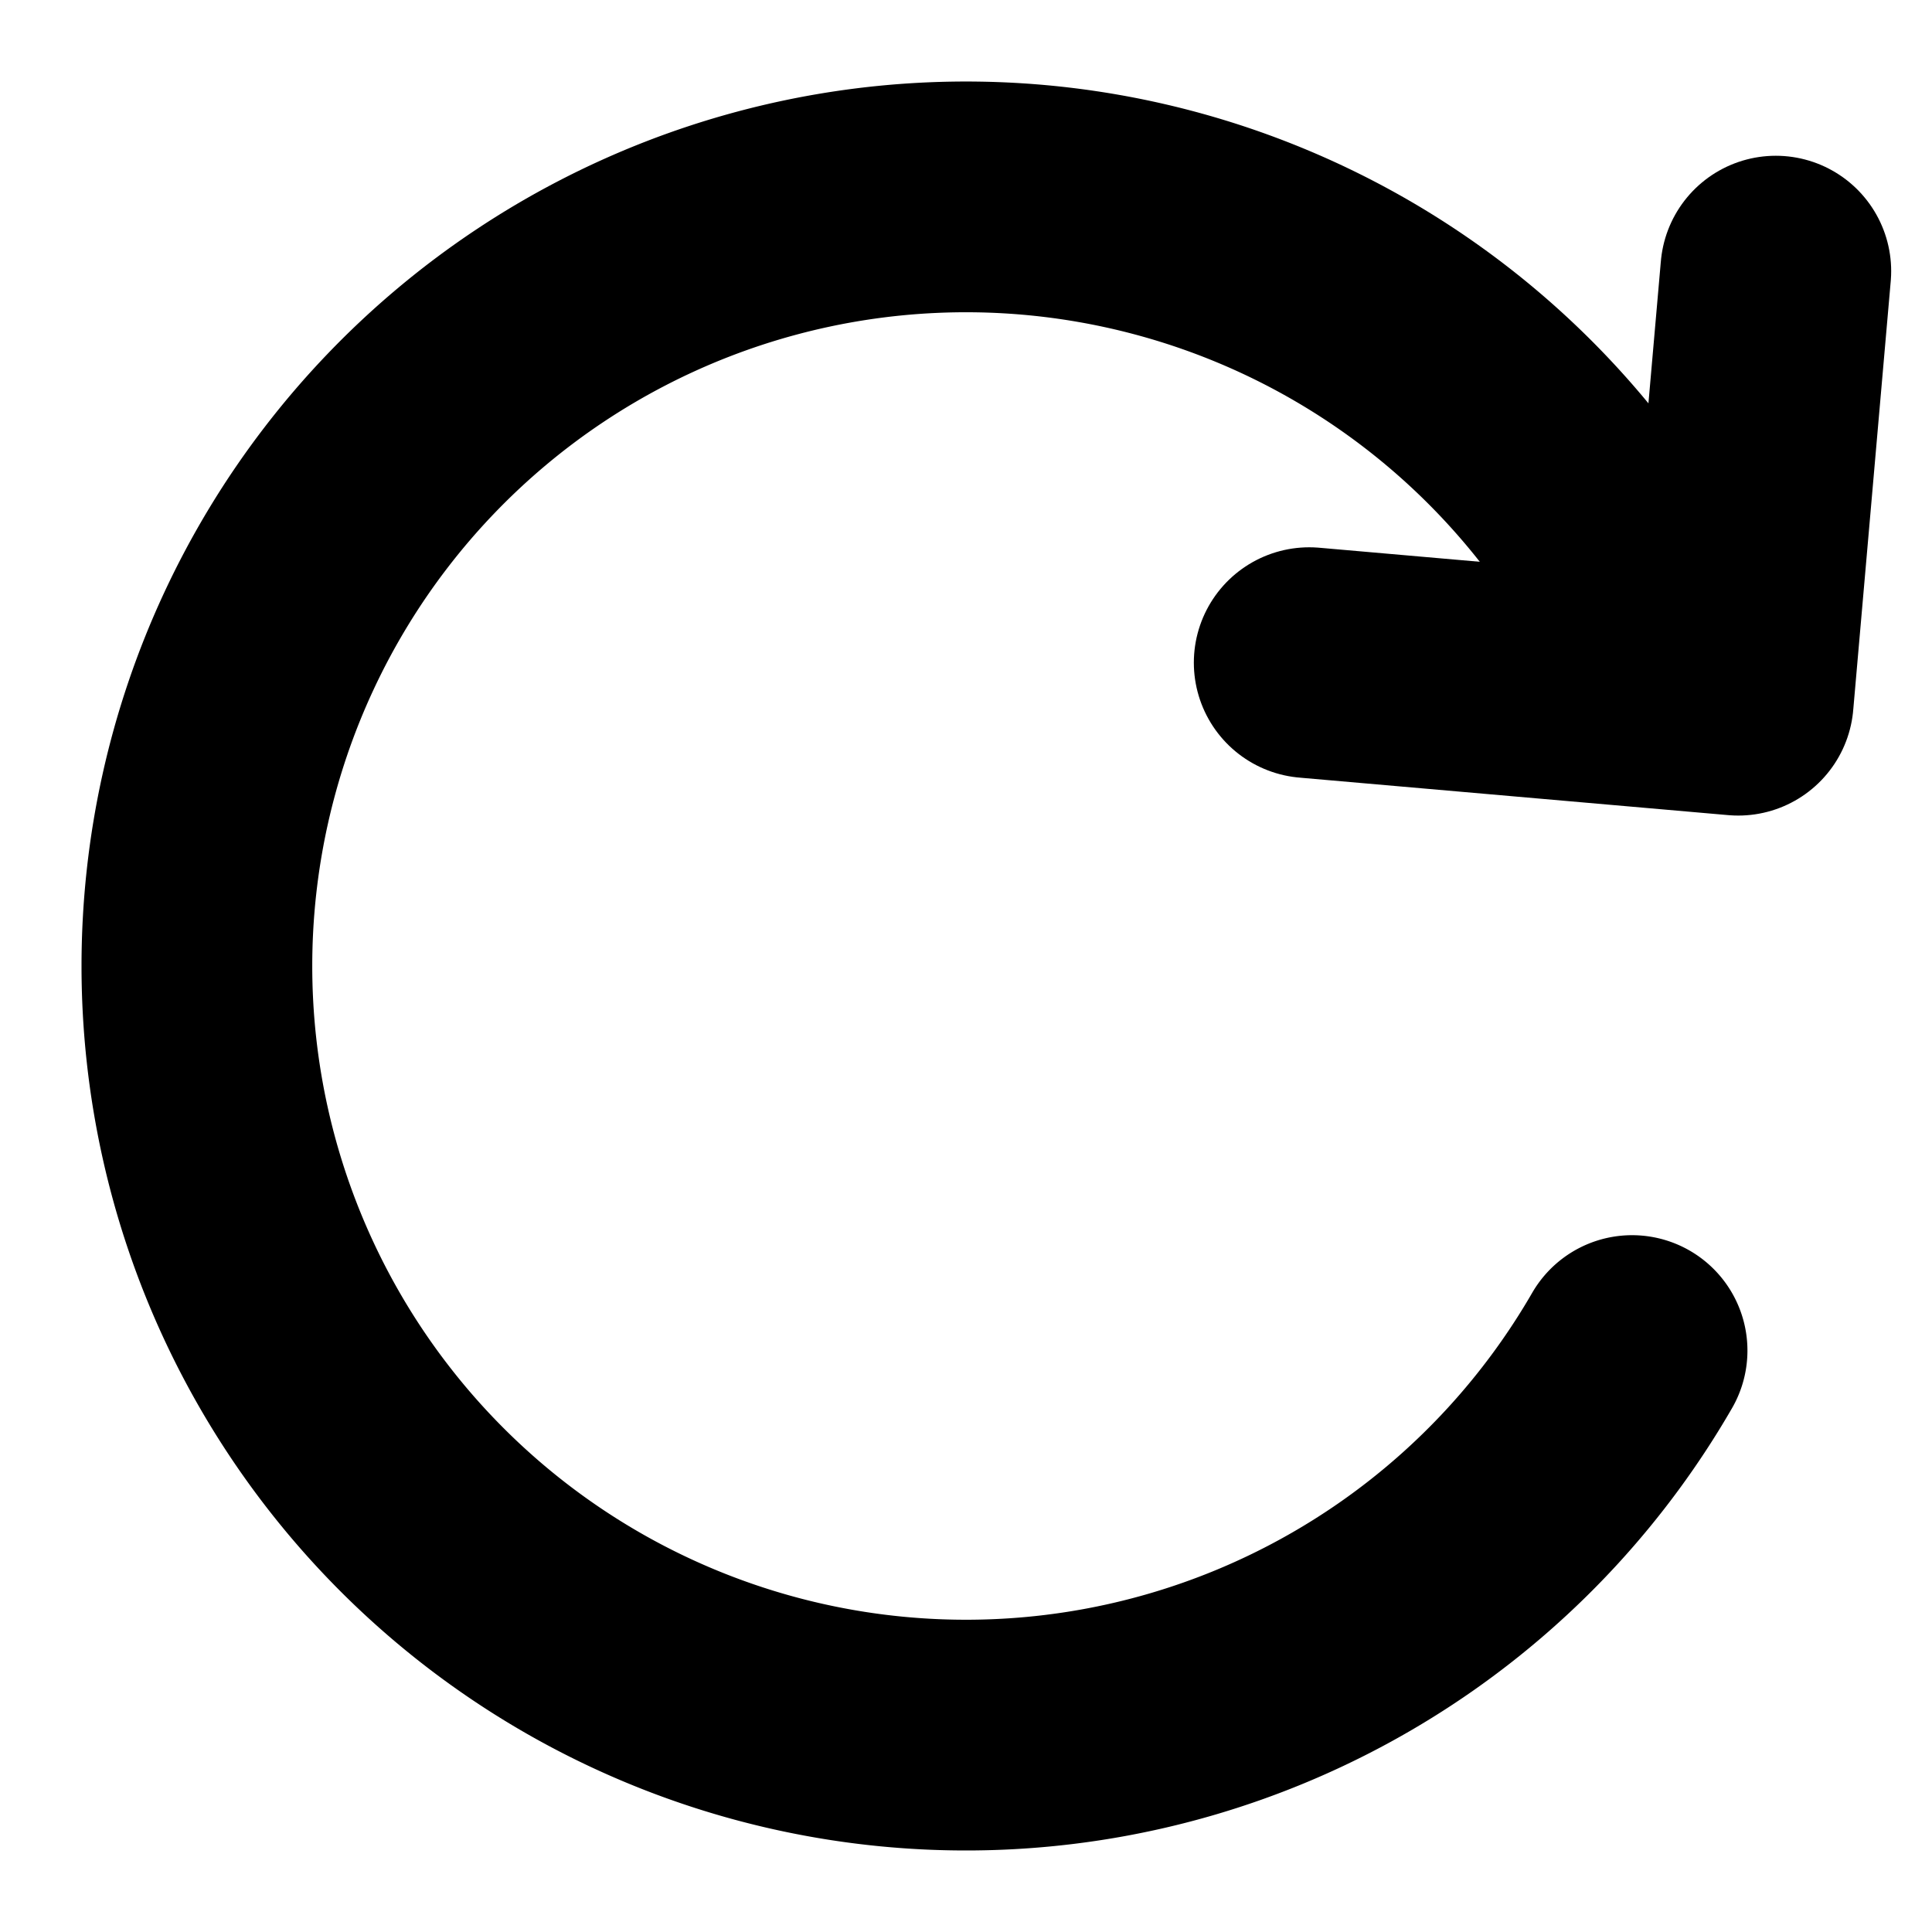 <?xml version="1.0" encoding="UTF-8" standalone="no"?>
<!-- Created with Inkscape (http://www.inkscape.org/) -->

<svg
   xmlns:dc="http://purl.org/dc/elements/1.1/"
   xmlns:cc="http://creativecommons.org/ns#"
   xmlns:rdf="http://www.w3.org/1999/02/22-rdf-syntax-ns#"
   xmlns:svg="http://www.w3.org/2000/svg"
   xmlns="http://www.w3.org/2000/svg"
   xmlns:sodipodi="http://sodipodi.sourceforge.net/DTD/sodipodi-0.dtd"
   xmlns:inkscape="http://www.inkscape.org/namespaces/inkscape"
   width="628"
   height="628"
   viewBox="0 0 166.158 166.158"
   version="1.1"
   id="svg8"
   inkscape:version="0.92.3 (2405546, 2018-03-11)"
   sodipodi:docname="refresh.svg">
  <defs
     id="defs2" />
  <sodipodi:namedview
     id="base"
     pagecolor="#ffffff"
     bordercolor="#666666"
     borderopacity="1.0"
     inkscape:pageopacity="0.0"
     inkscape:pageshadow="2"
     inkscape:zoom="0.054932359"
     inkscape:cx="-11880.426"
     inkscape:cy="1072.5185"
     inkscape:document-units="px"
     inkscape:current-layer="layer1"
     showgrid="true"
     units="px"
     inkscape:window-width="2560"
     inkscape:window-height="1417"
     inkscape:window-x="-8"
     inkscape:window-y="-8"
     inkscape:window-maximized="1"
     inkscape:snap-grids="false">
    <inkscape:grid
       type="xygrid"
       id="grid815" />
  </sodipodi:namedview>
  <g
     inkscape:label="Layer 1"
     inkscape:groupmode="layer"
     id="layer1"
     transform="translate(0,-130.842)">
    <path
       style="opacity:1;fill:none;fill-opacity:1;stroke:#000000;stroke-width:19.844;stroke-linecap:round;stroke-linejoin:round;stroke-miterlimit:4;stroke-dasharray:none;stroke-opacity:1;paint-order:stroke fill markers"
       id="path818"
       sodipodi:type="arc"
       sodipodi:cx="83.07917"
       sodipodi:cy="213.92082"
       sodipodi:rx="66.145836"
       sodipodi:ry="66.145836"
       sodipodi:start="0.52359878"
       sodipodi:end="5.7595865"
       d="M 140.363,246.994 A 66.146,66.146 0 0 1 65.959,277.813 66.146,66.146 0 0 1 16.933,213.921 66.146,66.146 0 0 1 65.959,150.029 66.146,66.146 0 0 1 140.363,180.848"
       sodipodi:open="true" />
    <path
       style="fill:none;fill-opacity:1;stroke:#000000;stroke-width:19.844;stroke-linecap:round;stroke-linejoin:round;stroke-miterlimit:4;stroke-dasharray:none;stroke-opacity:1"
       d="m 112.596,187.833 36.901,3.228 3.228,-36.901"
       id="path820"
       inkscape:connector-curvature="0"
       sodipodi:nodetypes="ccc" />
  </g>
</svg>

